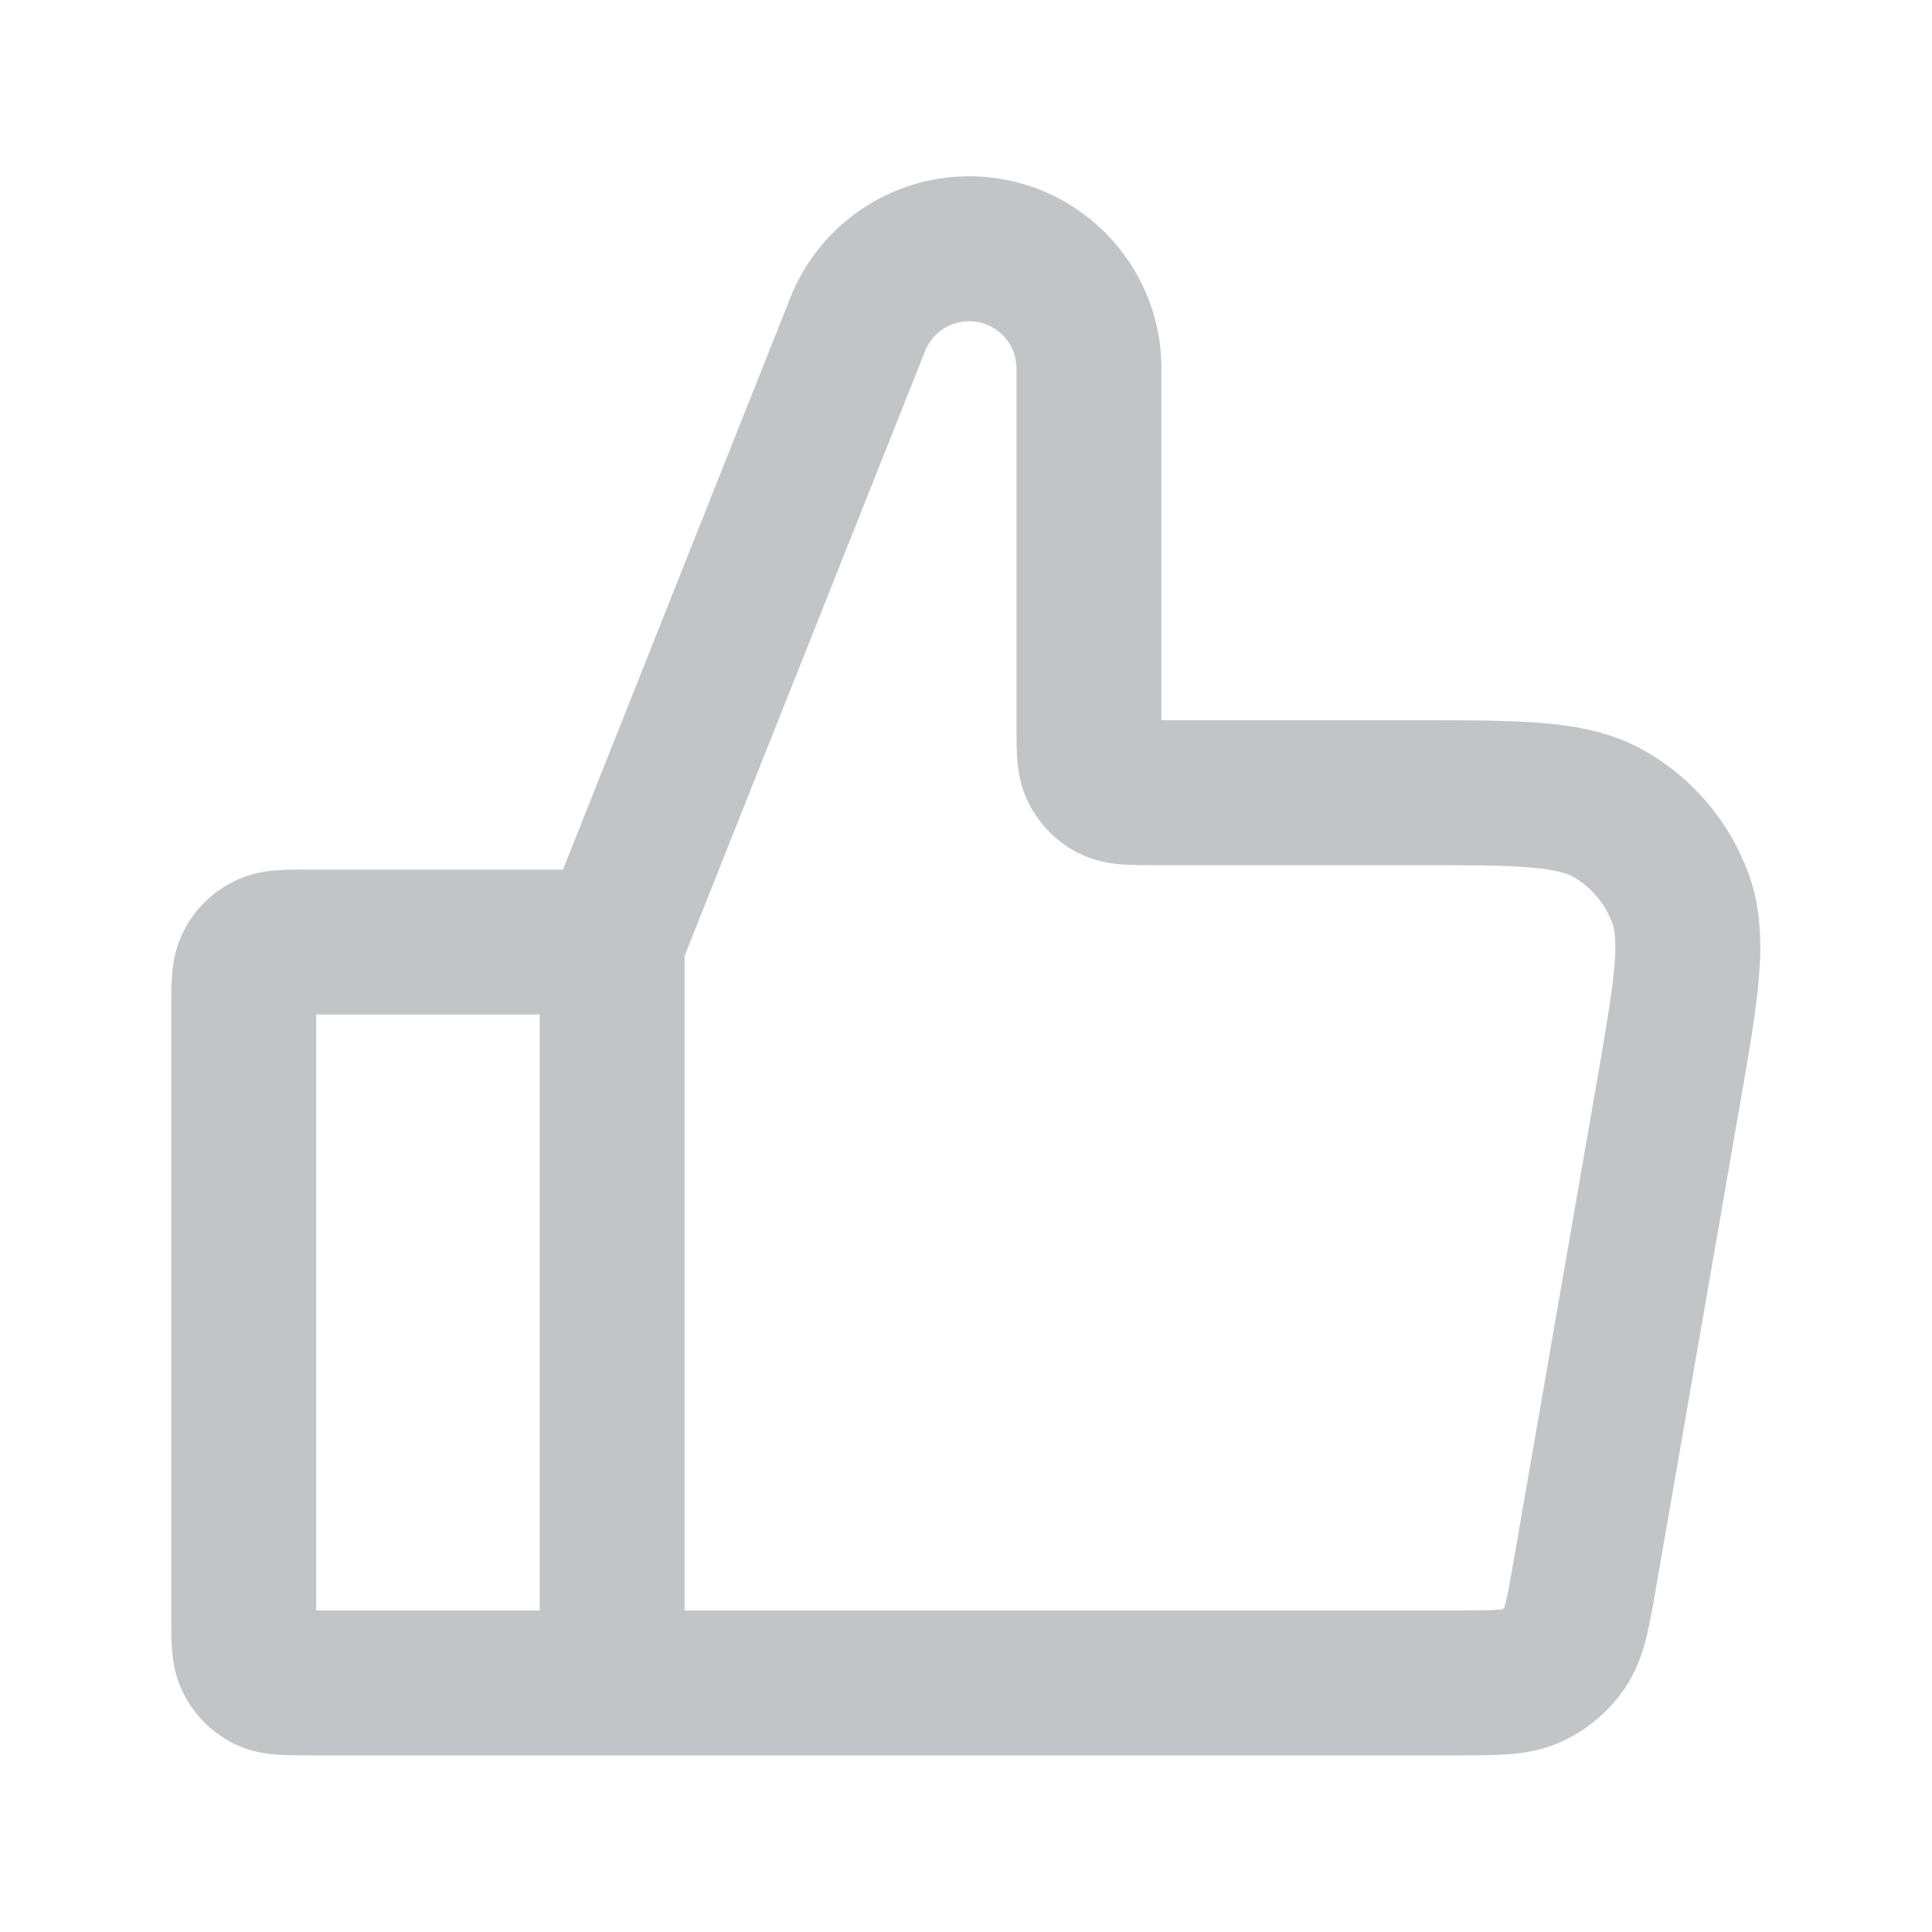 <svg width="20" height="20" viewBox="0 0 20 20" fill="none" xmlns="http://www.w3.org/2000/svg">
<path fill-rule="evenodd" clip-rule="evenodd" d="M10.032 3.325C9.831 3.325 9.65 3.448 9.576 3.635L7.087 9.895V16.671H15.089C15.3 16.671 15.416 16.671 15.501 16.664C15.528 16.662 15.544 16.66 15.553 16.659C15.56 16.654 15.566 16.649 15.572 16.643C15.575 16.634 15.58 16.619 15.586 16.593C15.607 16.51 15.628 16.395 15.664 16.188L16.53 11.2C16.626 10.65 16.688 10.285 16.712 10.005C16.736 9.731 16.713 9.618 16.691 9.557C16.617 9.355 16.474 9.186 16.288 9.078C16.232 9.046 16.125 9.004 15.851 8.981C15.57 8.956 15.2 8.956 14.642 8.956H11.94C11.934 8.956 11.928 8.956 11.922 8.956C11.822 8.956 11.706 8.956 11.605 8.948C11.489 8.938 11.328 8.914 11.16 8.829C10.941 8.717 10.762 8.538 10.651 8.319C10.565 8.151 10.541 7.99 10.532 7.874C10.523 7.773 10.523 7.658 10.523 7.558C10.523 7.552 10.523 7.546 10.523 7.54V3.815C10.523 3.545 10.305 3.325 10.032 3.325ZM10.032 1.825C11.131 1.825 12.023 2.715 12.023 3.815V7.456L14.674 7.456C15.191 7.456 15.627 7.456 15.981 7.486C16.348 7.518 16.707 7.588 17.037 7.779C17.529 8.062 17.905 8.509 18.1 9.042C18.231 9.4 18.238 9.765 18.207 10.133C18.177 10.486 18.102 10.916 18.013 11.425L17.138 16.466C17.107 16.644 17.077 16.816 17.041 16.96C17 17.119 16.94 17.297 16.824 17.471C16.658 17.718 16.426 17.913 16.155 18.034C15.964 18.119 15.778 18.148 15.614 18.16C15.466 18.171 15.291 18.171 15.111 18.171L3.172 18.171C3.071 18.171 2.956 18.171 2.855 18.163C2.74 18.154 2.578 18.13 2.41 18.044C2.191 17.932 2.012 17.754 1.901 17.534C1.815 17.366 1.791 17.205 1.782 17.089C1.773 16.988 1.773 16.873 1.773 16.773L1.773 10.418C1.773 10.412 1.773 10.406 1.773 10.4C1.773 10.3 1.773 10.184 1.782 10.084C1.791 9.968 1.815 9.807 1.901 9.639C2.012 9.419 2.191 9.241 2.41 9.129C2.578 9.043 2.74 9.019 2.855 9.01C2.956 9.002 3.071 9.002 3.172 9.002C3.178 9.002 3.184 9.002 3.19 9.002H5.828L8.182 3.081C8.483 2.323 9.217 1.825 10.032 1.825ZM5.587 10.502H3.273L3.273 16.671H5.587V10.502Z" fill="#C2C4C8"/>
</svg>
